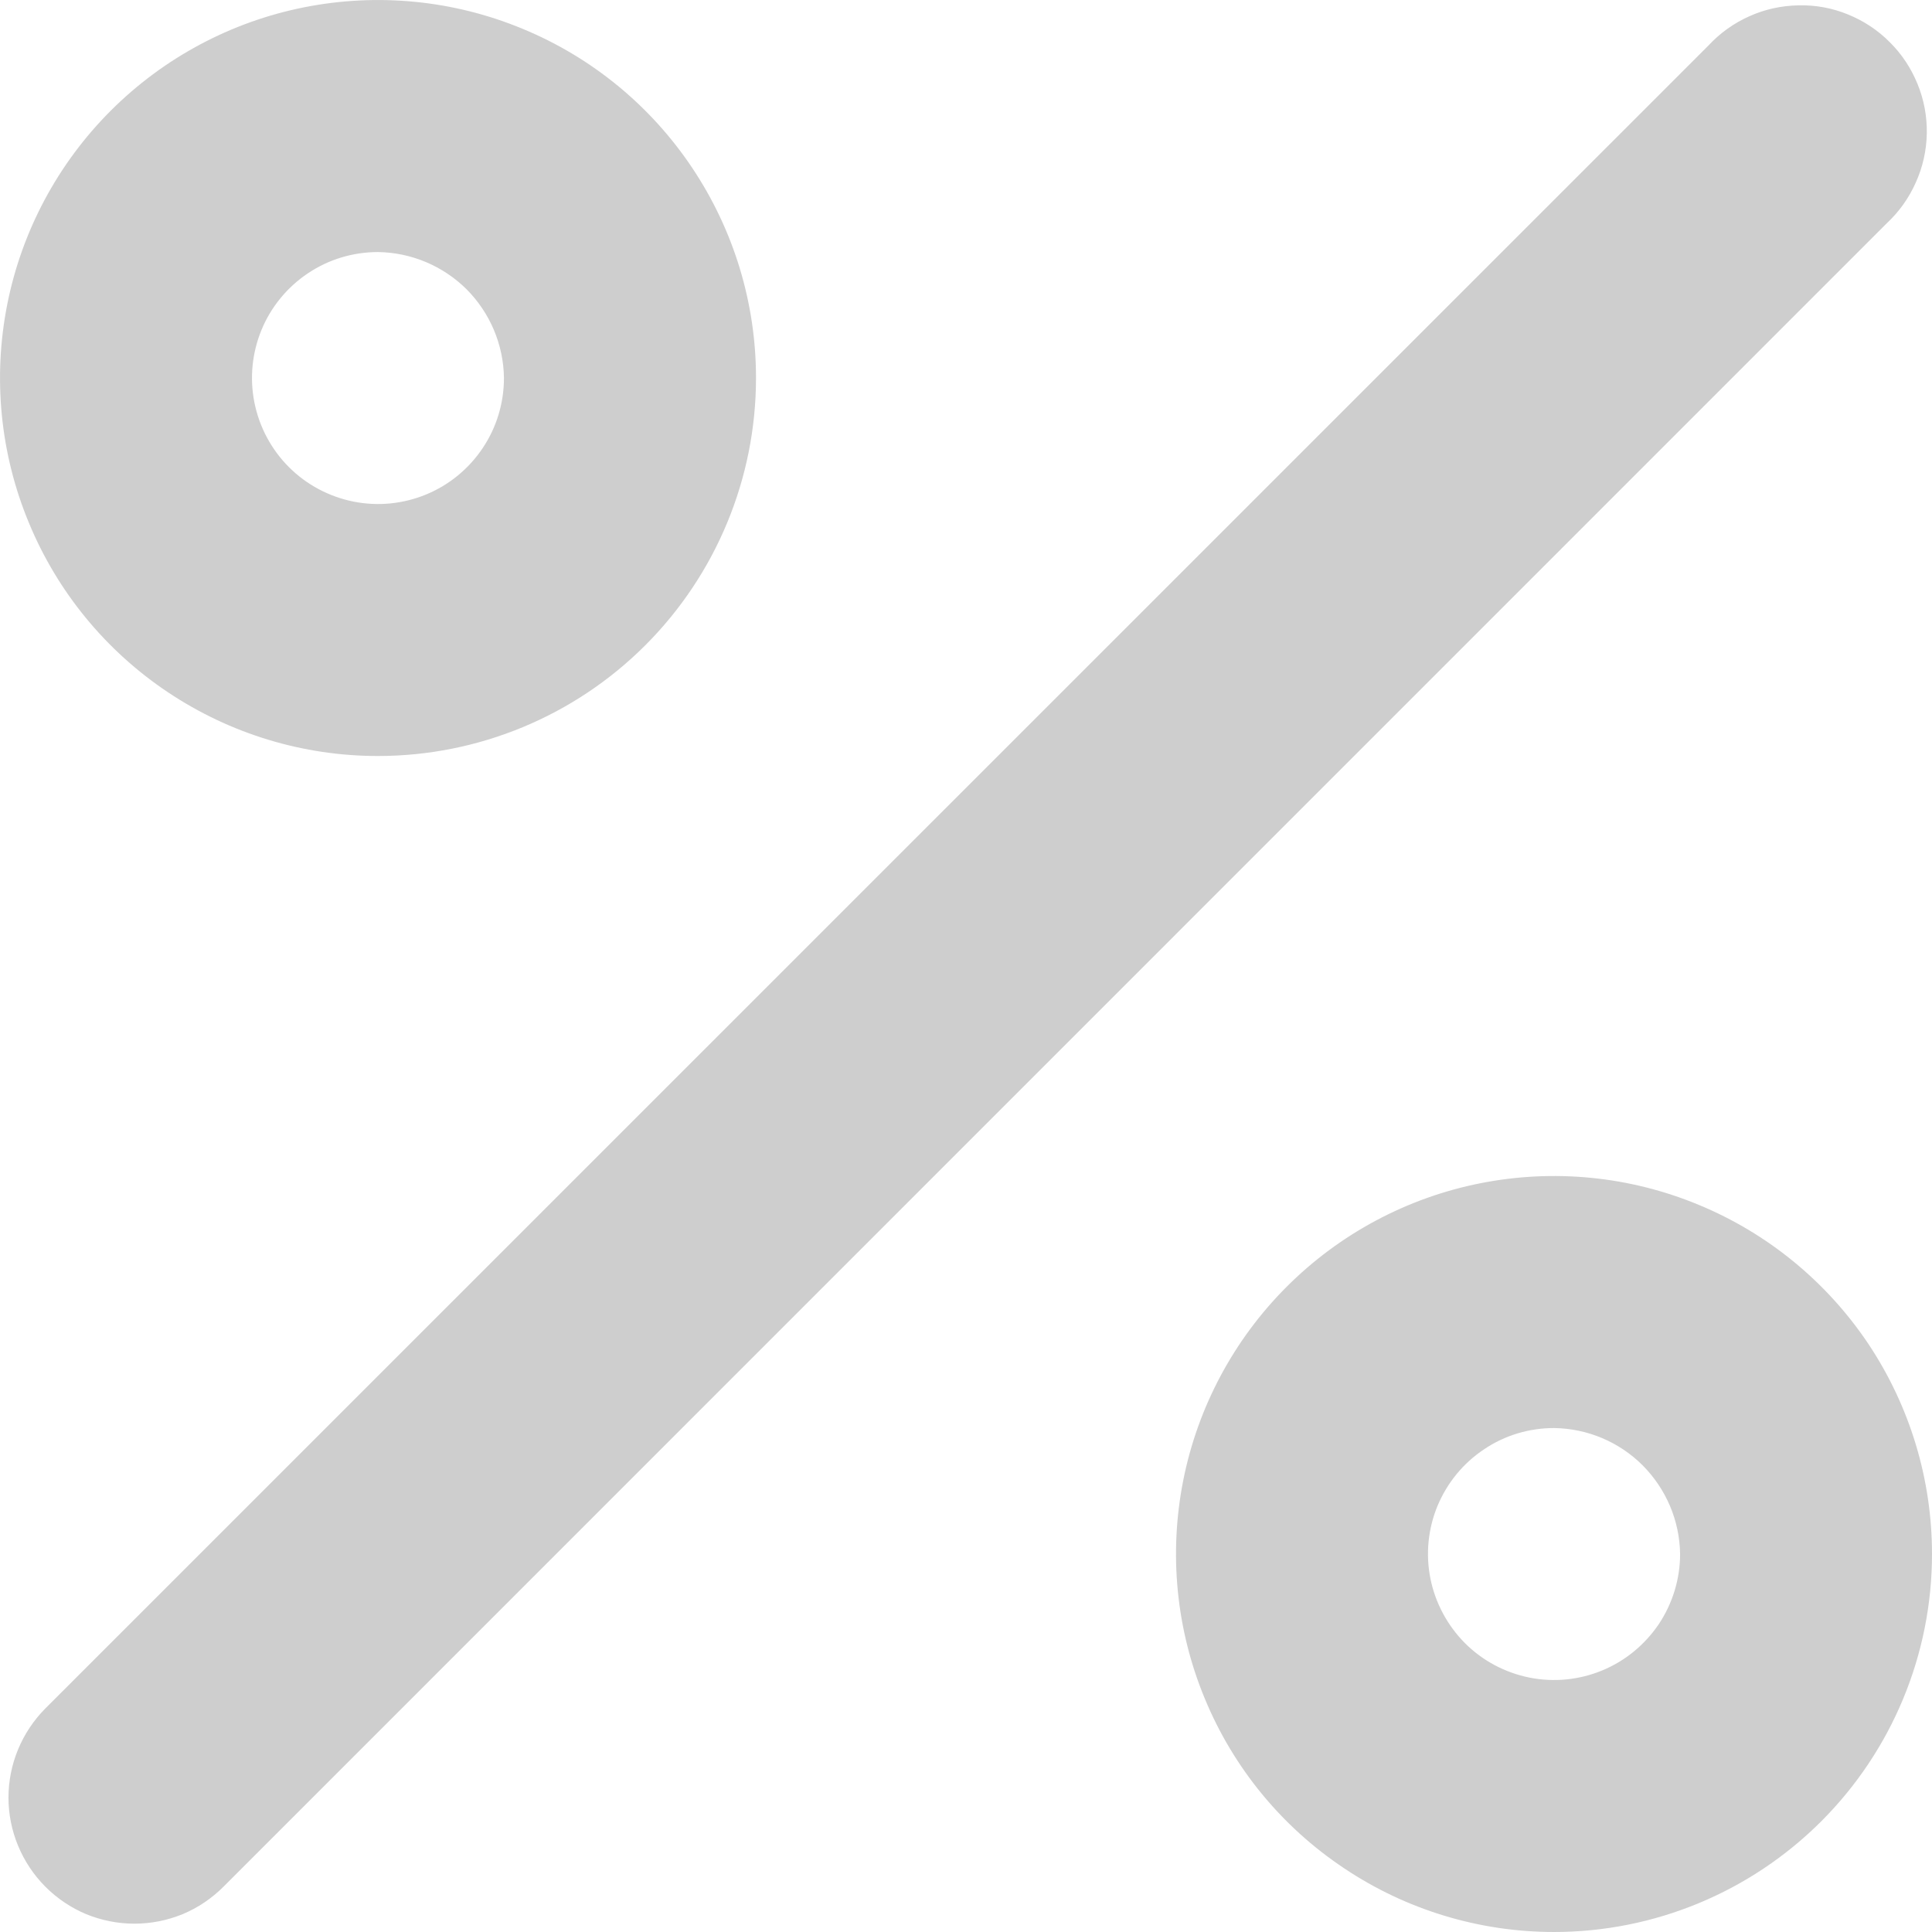 <svg viewBox="0 0 13 13" xmlns="http://www.w3.org/2000/svg"
    xmlns:xlink="http://www.w3.org/1999/xlink" width="13" height="13" fill="none"
    customFrame="#000000">
    <path id="Union"
        d="M2.543 5.087C2.04 5.087 1.549 4.938 1.13 4.658C0.712 4.379 0.386 3.982 0.194 3.517C0.001 3.052 -0.049 2.541 0.049 2.047C0.147 1.554 0.389 1.101 0.745 0.745C1.101 0.389 1.554 0.147 2.047 0.049C2.541 -0.049 3.052 0.001 3.517 0.194C3.982 0.386 4.379 0.712 4.658 1.13C4.938 1.549 5.087 2.04 5.087 2.543C5.087 3.218 4.819 3.865 4.342 4.342C3.865 4.819 3.218 5.087 2.543 5.087ZM0.904 12.944C0.793 12.944 0.683 12.922 0.58 12.88C0.477 12.837 0.384 12.774 0.305 12.695C0.147 12.536 0.057 12.32 0.057 12.096C0.057 11.871 0.147 11.655 0.305 11.496L11.497 0.305C11.574 0.222 11.668 0.155 11.772 0.109C11.876 0.062 11.988 0.038 12.102 0.036C12.216 0.033 12.329 0.054 12.434 0.097C12.54 0.14 12.636 0.203 12.716 0.284C12.797 0.364 12.86 0.46 12.903 0.566C12.946 0.671 12.967 0.784 12.965 0.898C12.963 1.012 12.938 1.124 12.891 1.228C12.845 1.332 12.778 1.426 12.695 1.503L1.504 12.695C1.425 12.774 1.332 12.837 1.229 12.88C1.126 12.922 1.016 12.944 0.904 12.944ZM2.543 1.696C2.376 1.696 2.212 1.745 2.072 1.839C1.933 1.932 1.824 2.064 1.76 2.219C1.696 2.374 1.679 2.544 1.712 2.709C1.745 2.873 1.825 3.024 1.944 3.143C2.063 3.262 2.214 3.342 2.378 3.375C2.543 3.408 2.713 3.391 2.868 3.327C3.023 3.263 3.155 3.154 3.248 3.015C3.342 2.875 3.391 2.711 3.391 2.543C3.388 2.32 3.298 2.106 3.14 1.947C2.981 1.789 2.767 1.699 2.543 1.696ZM9.044 12.571C9.462 12.851 9.954 13 10.457 13C11.131 13 11.778 12.732 12.255 12.255C12.732 11.778 13 11.131 13 10.457C13 9.953 12.851 9.462 12.572 9.043C12.292 8.625 11.895 8.299 11.43 8.107C10.965 7.914 10.454 7.864 9.96 7.962C9.467 8.06 9.014 8.302 8.658 8.658C8.302 9.014 8.06 9.467 7.962 9.96C7.864 10.454 7.914 10.965 8.107 11.43C8.299 11.895 8.625 12.292 9.044 12.571ZM9.986 9.752C10.125 9.658 10.289 9.609 10.457 9.609C10.681 9.612 10.895 9.702 11.053 9.86C11.211 10.019 11.302 10.232 11.305 10.457C11.305 10.624 11.255 10.788 11.162 10.928C11.068 11.067 10.936 11.176 10.781 11.24C10.626 11.304 10.456 11.321 10.291 11.288C10.127 11.255 9.976 11.175 9.857 11.056C9.739 10.937 9.658 10.786 9.625 10.622C9.592 10.457 9.609 10.287 9.673 10.132C9.738 9.977 9.846 9.845 9.986 9.752Z"
        fill="rgb(206,206,206)" fill-rule="evenodd" />
</svg>